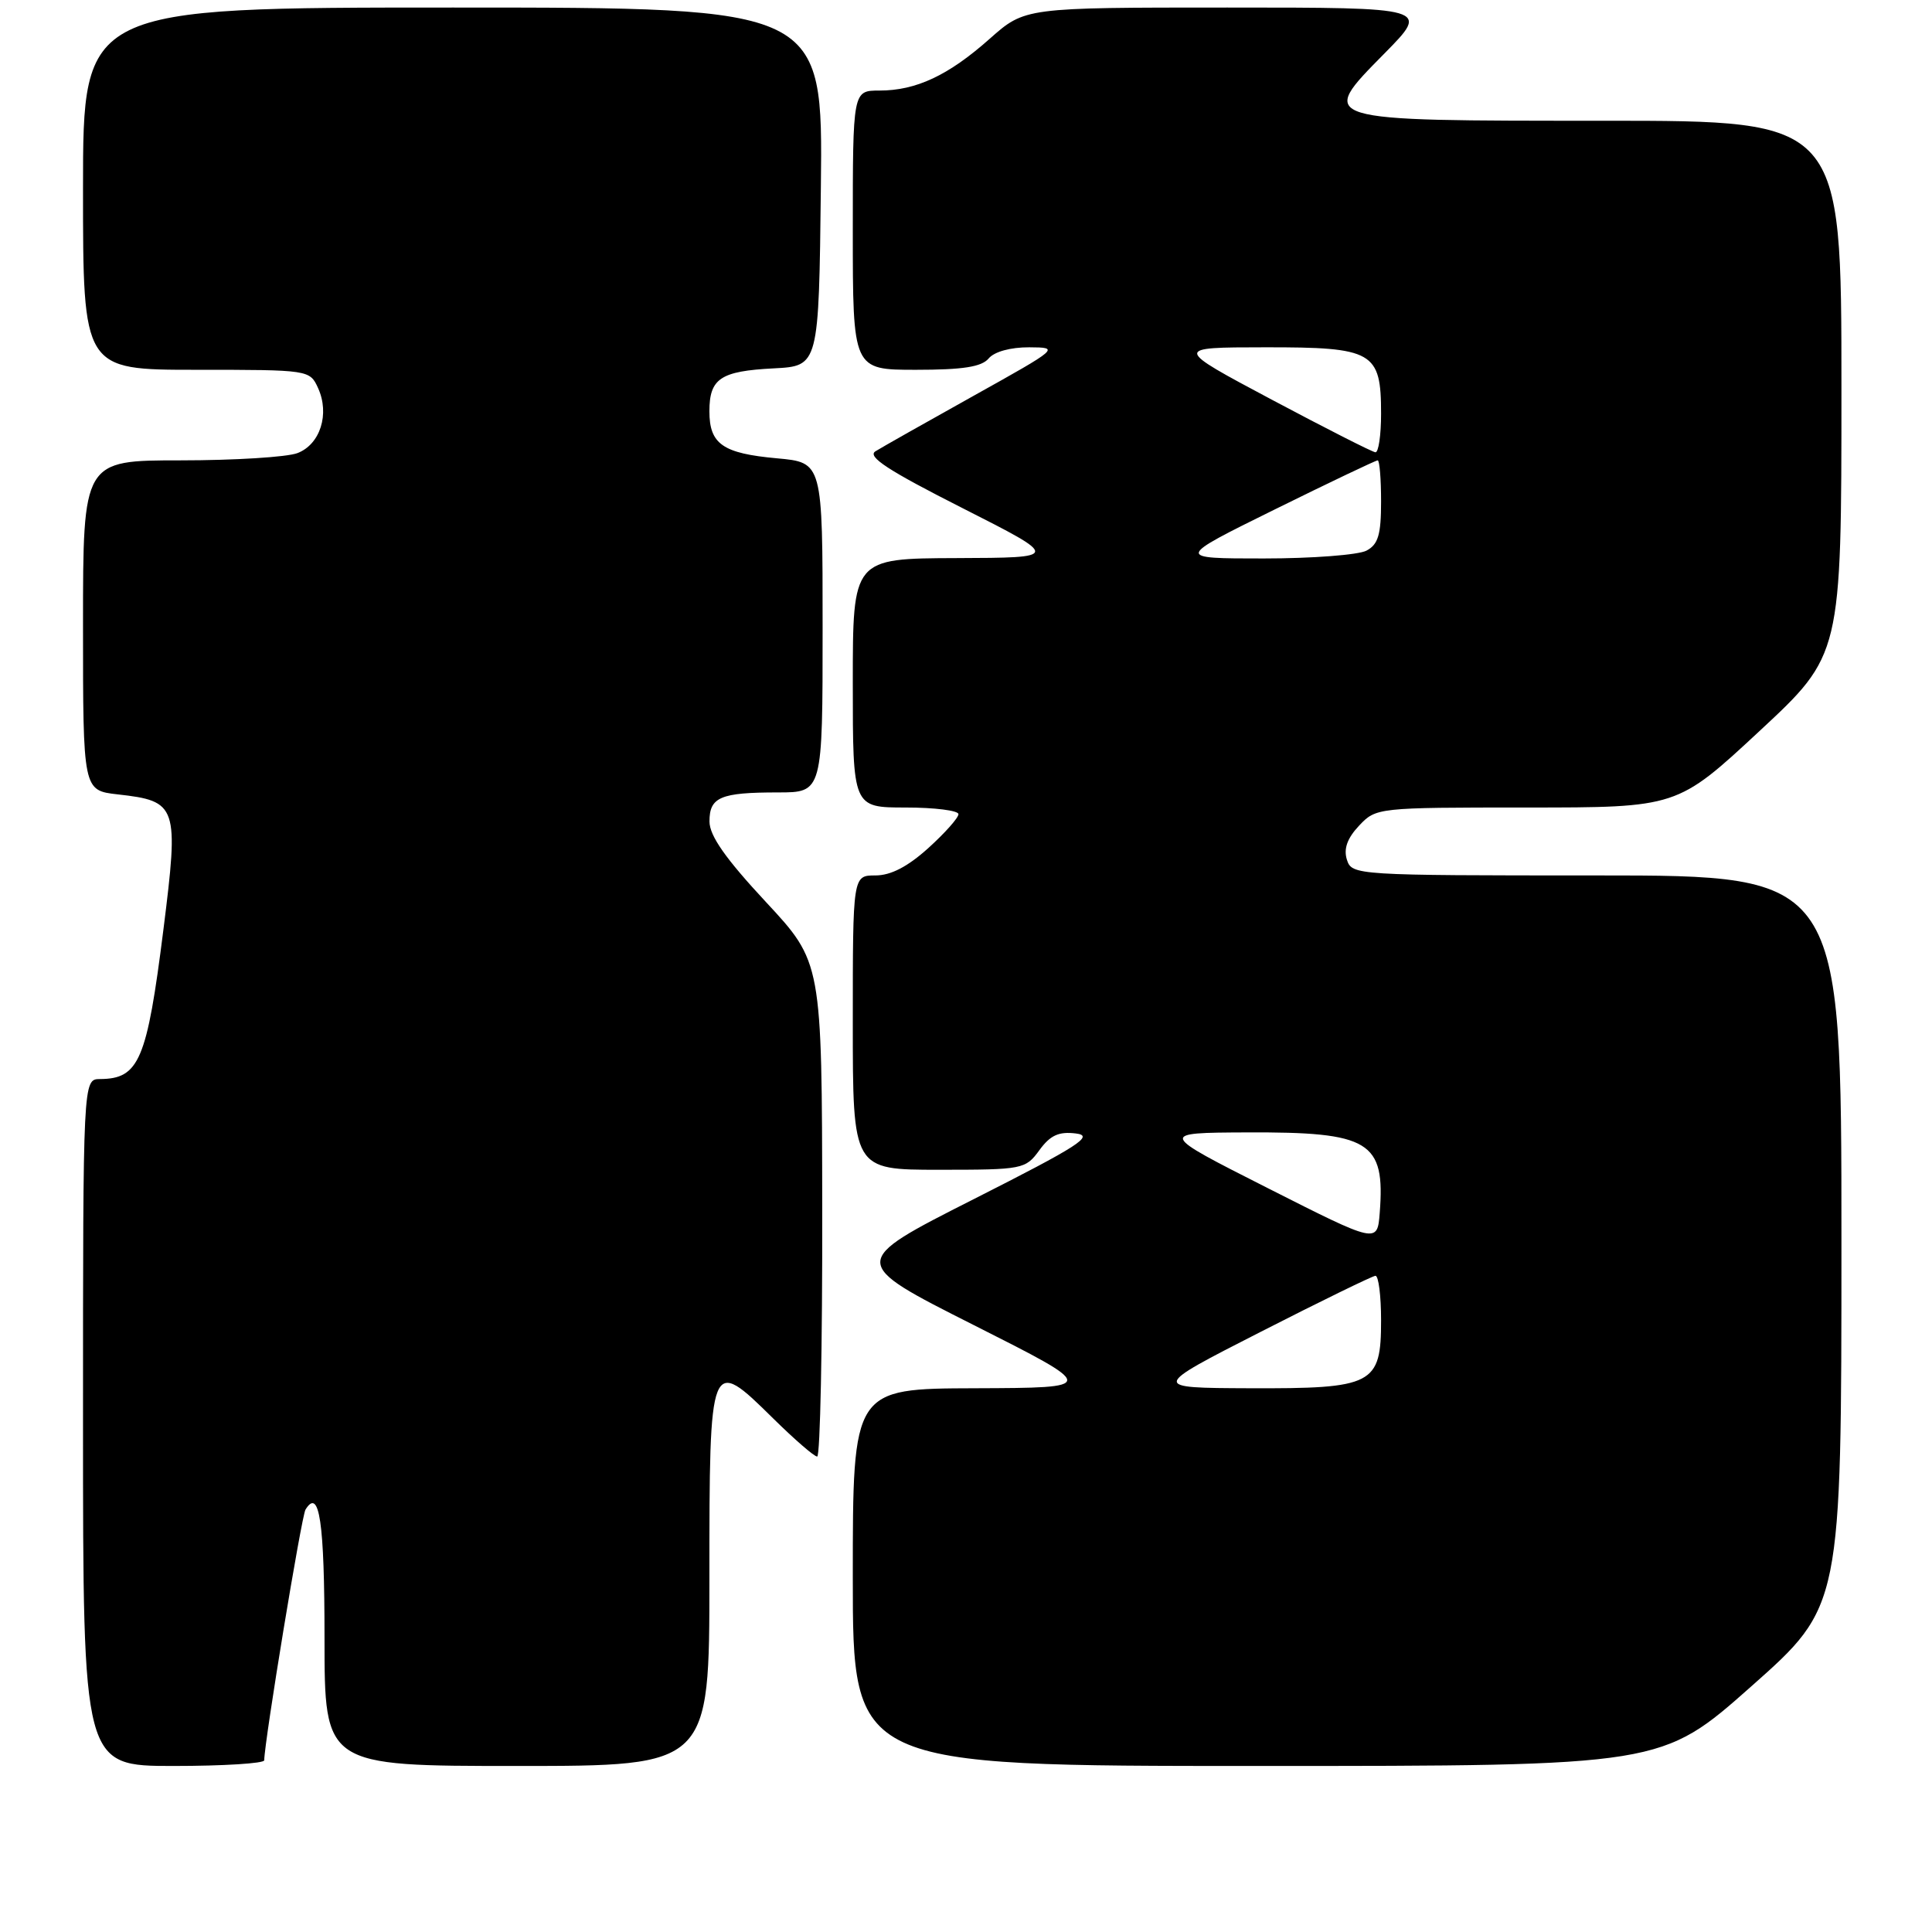 <?xml version="1.0" encoding="UTF-8" standalone="no"?>
<!DOCTYPE svg PUBLIC "-//W3C//DTD SVG 1.1//EN" "http://www.w3.org/Graphics/SVG/1.1/DTD/svg11.dtd" >
<svg xmlns="http://www.w3.org/2000/svg" xmlns:xlink="http://www.w3.org/1999/xlink" version="1.1" viewBox="0 0 256 256">
 <g >
 <path fill="currentColor"
d=" M 35.01 233.25 C 35.06 230.58 39.95 200.89 40.48 200.03 C 42.32 197.05 43.00 201.65 43.00 217.06 C 43.00 234.00 43.00 234.00 68.50 234.00 C 94.00 234.00 94.00 234.00 94.00 209.11 C 94.00 179.80 94.05 179.66 102.46 187.96 C 105.27 190.73 107.89 193.00 108.28 193.00 C 108.68 193.00 108.98 178.26 108.95 160.25 C 108.91 127.50 108.91 127.50 101.47 119.50 C 96.14 113.77 94.02 110.75 94.01 108.86 C 94.00 105.62 95.45 105.00 103.08 105.00 C 109.00 105.00 109.00 105.00 109.00 83.14 C 109.00 61.28 109.00 61.28 102.96 60.73 C 95.77 60.08 94.00 58.85 94.00 54.50 C 94.00 50.15 95.47 49.17 102.53 48.81 C 108.50 48.50 108.50 48.50 108.77 24.75 C 109.04 1.00 109.04 1.00 60.02 1.00 C 11.00 1.00 11.00 1.00 11.00 25.00 C 11.00 49.00 11.00 49.00 26.02 49.00 C 40.95 49.00 41.05 49.01 42.15 51.43 C 43.71 54.86 42.43 58.89 39.41 60.04 C 38.01 60.57 31.05 61.00 23.93 61.00 C 11.00 61.00 11.00 61.00 11.00 82.87 C 11.00 104.74 11.00 104.74 15.60 105.26 C 23.52 106.15 23.72 106.74 21.65 123.20 C 19.47 140.51 18.43 142.95 13.25 142.98 C 11.00 143.00 11.00 143.00 11.00 188.50 C 11.00 234.00 11.00 234.00 23.00 234.00 C 29.60 234.00 35.01 233.66 35.01 233.25 Z  M 232.08 223.43 C 244.00 212.86 244.00 212.86 244.00 164.43 C 244.00 116.00 244.00 116.00 211.57 116.00 C 179.57 116.00 179.13 115.97 178.47 113.91 C 178.02 112.48 178.51 111.08 180.08 109.41 C 182.33 107.02 182.50 107.00 202.29 107.00 C 222.24 107.00 222.24 107.00 233.12 96.89 C 244.00 86.78 244.00 86.78 244.00 51.39 C 244.00 16.00 244.00 16.00 212.69 16.00 C 174.24 16.00 174.56 16.10 183.47 7.06 C 189.44 1.00 189.44 1.00 162.62 1.00 C 135.81 1.00 135.81 1.00 131.15 5.13 C 125.68 9.99 121.40 12.00 116.53 12.00 C 113.00 12.00 113.00 12.00 113.00 30.50 C 113.00 49.00 113.00 49.00 121.38 49.00 C 127.60 49.00 130.07 48.61 131.00 47.50 C 131.75 46.60 133.90 46.01 136.37 46.02 C 140.45 46.04 140.37 46.11 129.00 52.45 C 122.67 55.98 116.83 59.28 116.00 59.80 C 114.87 60.50 117.67 62.33 127.50 67.31 C 140.50 73.90 140.50 73.90 126.75 73.95 C 113.00 74.00 113.00 74.00 113.00 90.50 C 113.00 107.00 113.00 107.00 120.00 107.00 C 123.85 107.00 127.00 107.40 127.00 107.88 C 127.00 108.37 125.20 110.39 123.00 112.38 C 120.27 114.84 118.04 116.00 116.00 116.00 C 113.00 116.00 113.00 116.00 113.00 135.50 C 113.00 155.00 113.00 155.00 124.42 155.00 C 135.54 155.00 135.88 154.93 137.72 152.41 C 139.16 150.43 140.29 149.91 142.55 150.19 C 145.05 150.49 143.00 151.82 129.01 158.90 C 112.52 167.25 112.52 167.25 129.01 175.57 C 145.50 183.89 145.50 183.89 129.25 183.95 C 113.00 184.00 113.00 184.00 113.00 209.00 C 113.00 234.00 113.00 234.00 166.58 234.00 C 220.16 234.00 220.16 234.00 232.08 223.43 Z  M 167.00 176.50 C 174.97 172.43 181.84 169.08 182.25 169.05 C 182.66 169.02 183.00 171.67 183.00 174.94 C 183.00 183.49 181.99 184.01 165.53 183.95 C 152.50 183.90 152.50 183.90 167.00 176.50 Z  M 168.00 157.44 C 153.50 150.10 153.50 150.10 165.20 150.05 C 181.53 149.98 183.56 151.21 182.82 160.72 C 182.50 164.78 182.50 164.78 168.00 157.44 Z  M 168.92 67.50 C 176.17 63.92 182.30 61.00 182.55 61.00 C 182.80 61.00 183.00 63.46 183.00 66.46 C 183.00 70.84 182.62 72.14 181.07 72.96 C 180.00 73.53 173.87 74.00 167.44 74.00 C 155.75 74.00 155.75 74.00 168.92 67.50 Z  M 168.50 52.95 C 155.50 46.03 155.50 46.03 167.60 46.02 C 181.99 46.00 183.00 46.58 183.00 54.83 C 183.00 57.67 182.66 59.97 182.25 59.93 C 181.84 59.90 175.65 56.75 168.50 52.95 Z "/>
</g>
</svg>